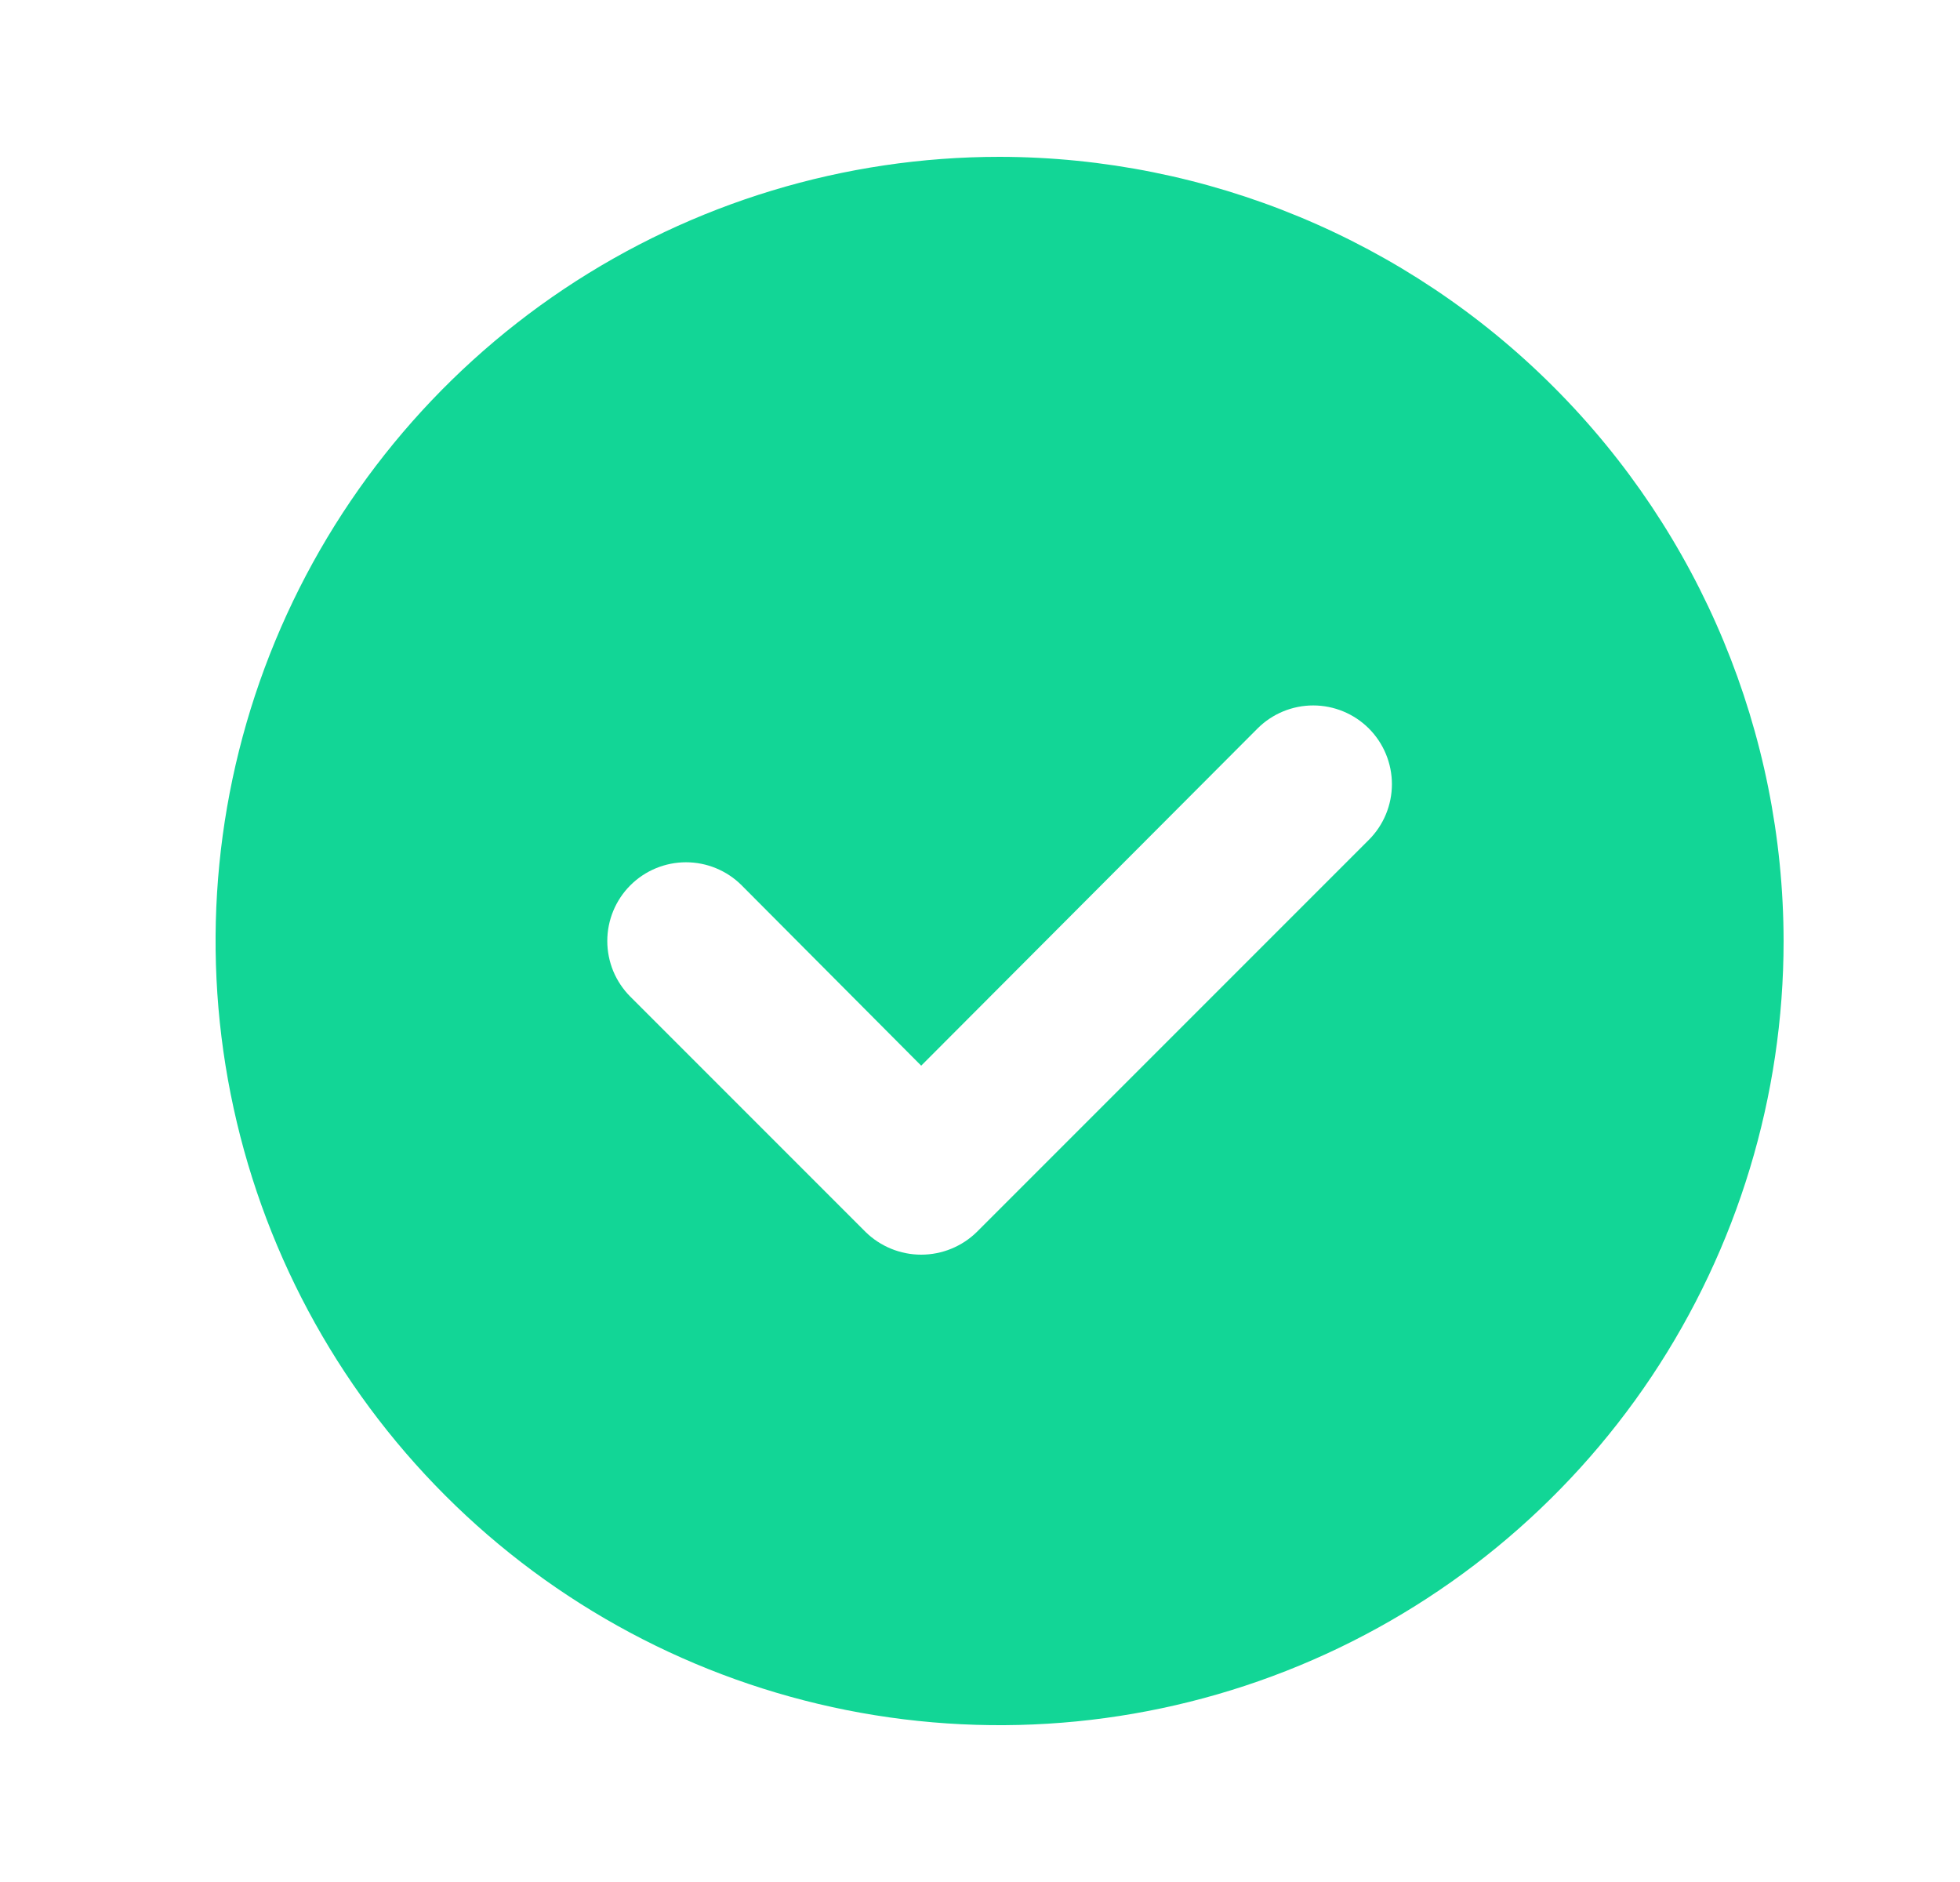 <svg width="25" height="24" viewBox="0 0 25 24" fill="none" xmlns="http://www.w3.org/2000/svg">
<path d="M12.75 2C10.772 2 8.839 2.586 7.194 3.685C5.55 4.784 4.268 6.346 3.511 8.173C2.754 10 2.556 12.011 2.942 13.951C3.328 15.891 4.28 17.672 5.679 19.071C7.077 20.47 8.859 21.422 10.799 21.808C12.739 22.194 14.75 21.996 16.577 21.239C18.404 20.482 19.966 19.2 21.065 17.556C22.163 15.911 22.75 13.978 22.75 12C22.746 9.349 21.691 6.808 19.816 4.934C17.942 3.059 15.401 2.004 12.75 2ZM17.46 10.71L12.46 15.71C12.27 15.896 12.015 16 11.75 16C11.485 16 11.23 15.896 11.04 15.71L8.04 12.71C7.947 12.617 7.873 12.506 7.822 12.384C7.772 12.262 7.746 12.132 7.746 12C7.746 11.734 7.852 11.478 8.04 11.29C8.228 11.102 8.484 10.996 8.75 10.996C9.016 10.996 9.272 11.102 9.46 11.29L11.75 13.59L16.04 9.29C16.228 9.102 16.484 8.996 16.75 8.996C17.016 8.996 17.272 9.102 17.46 9.29C17.648 9.478 17.754 9.734 17.754 10C17.754 10.266 17.648 10.522 17.46 10.71Z" fill="#12D696"/>
</svg>
